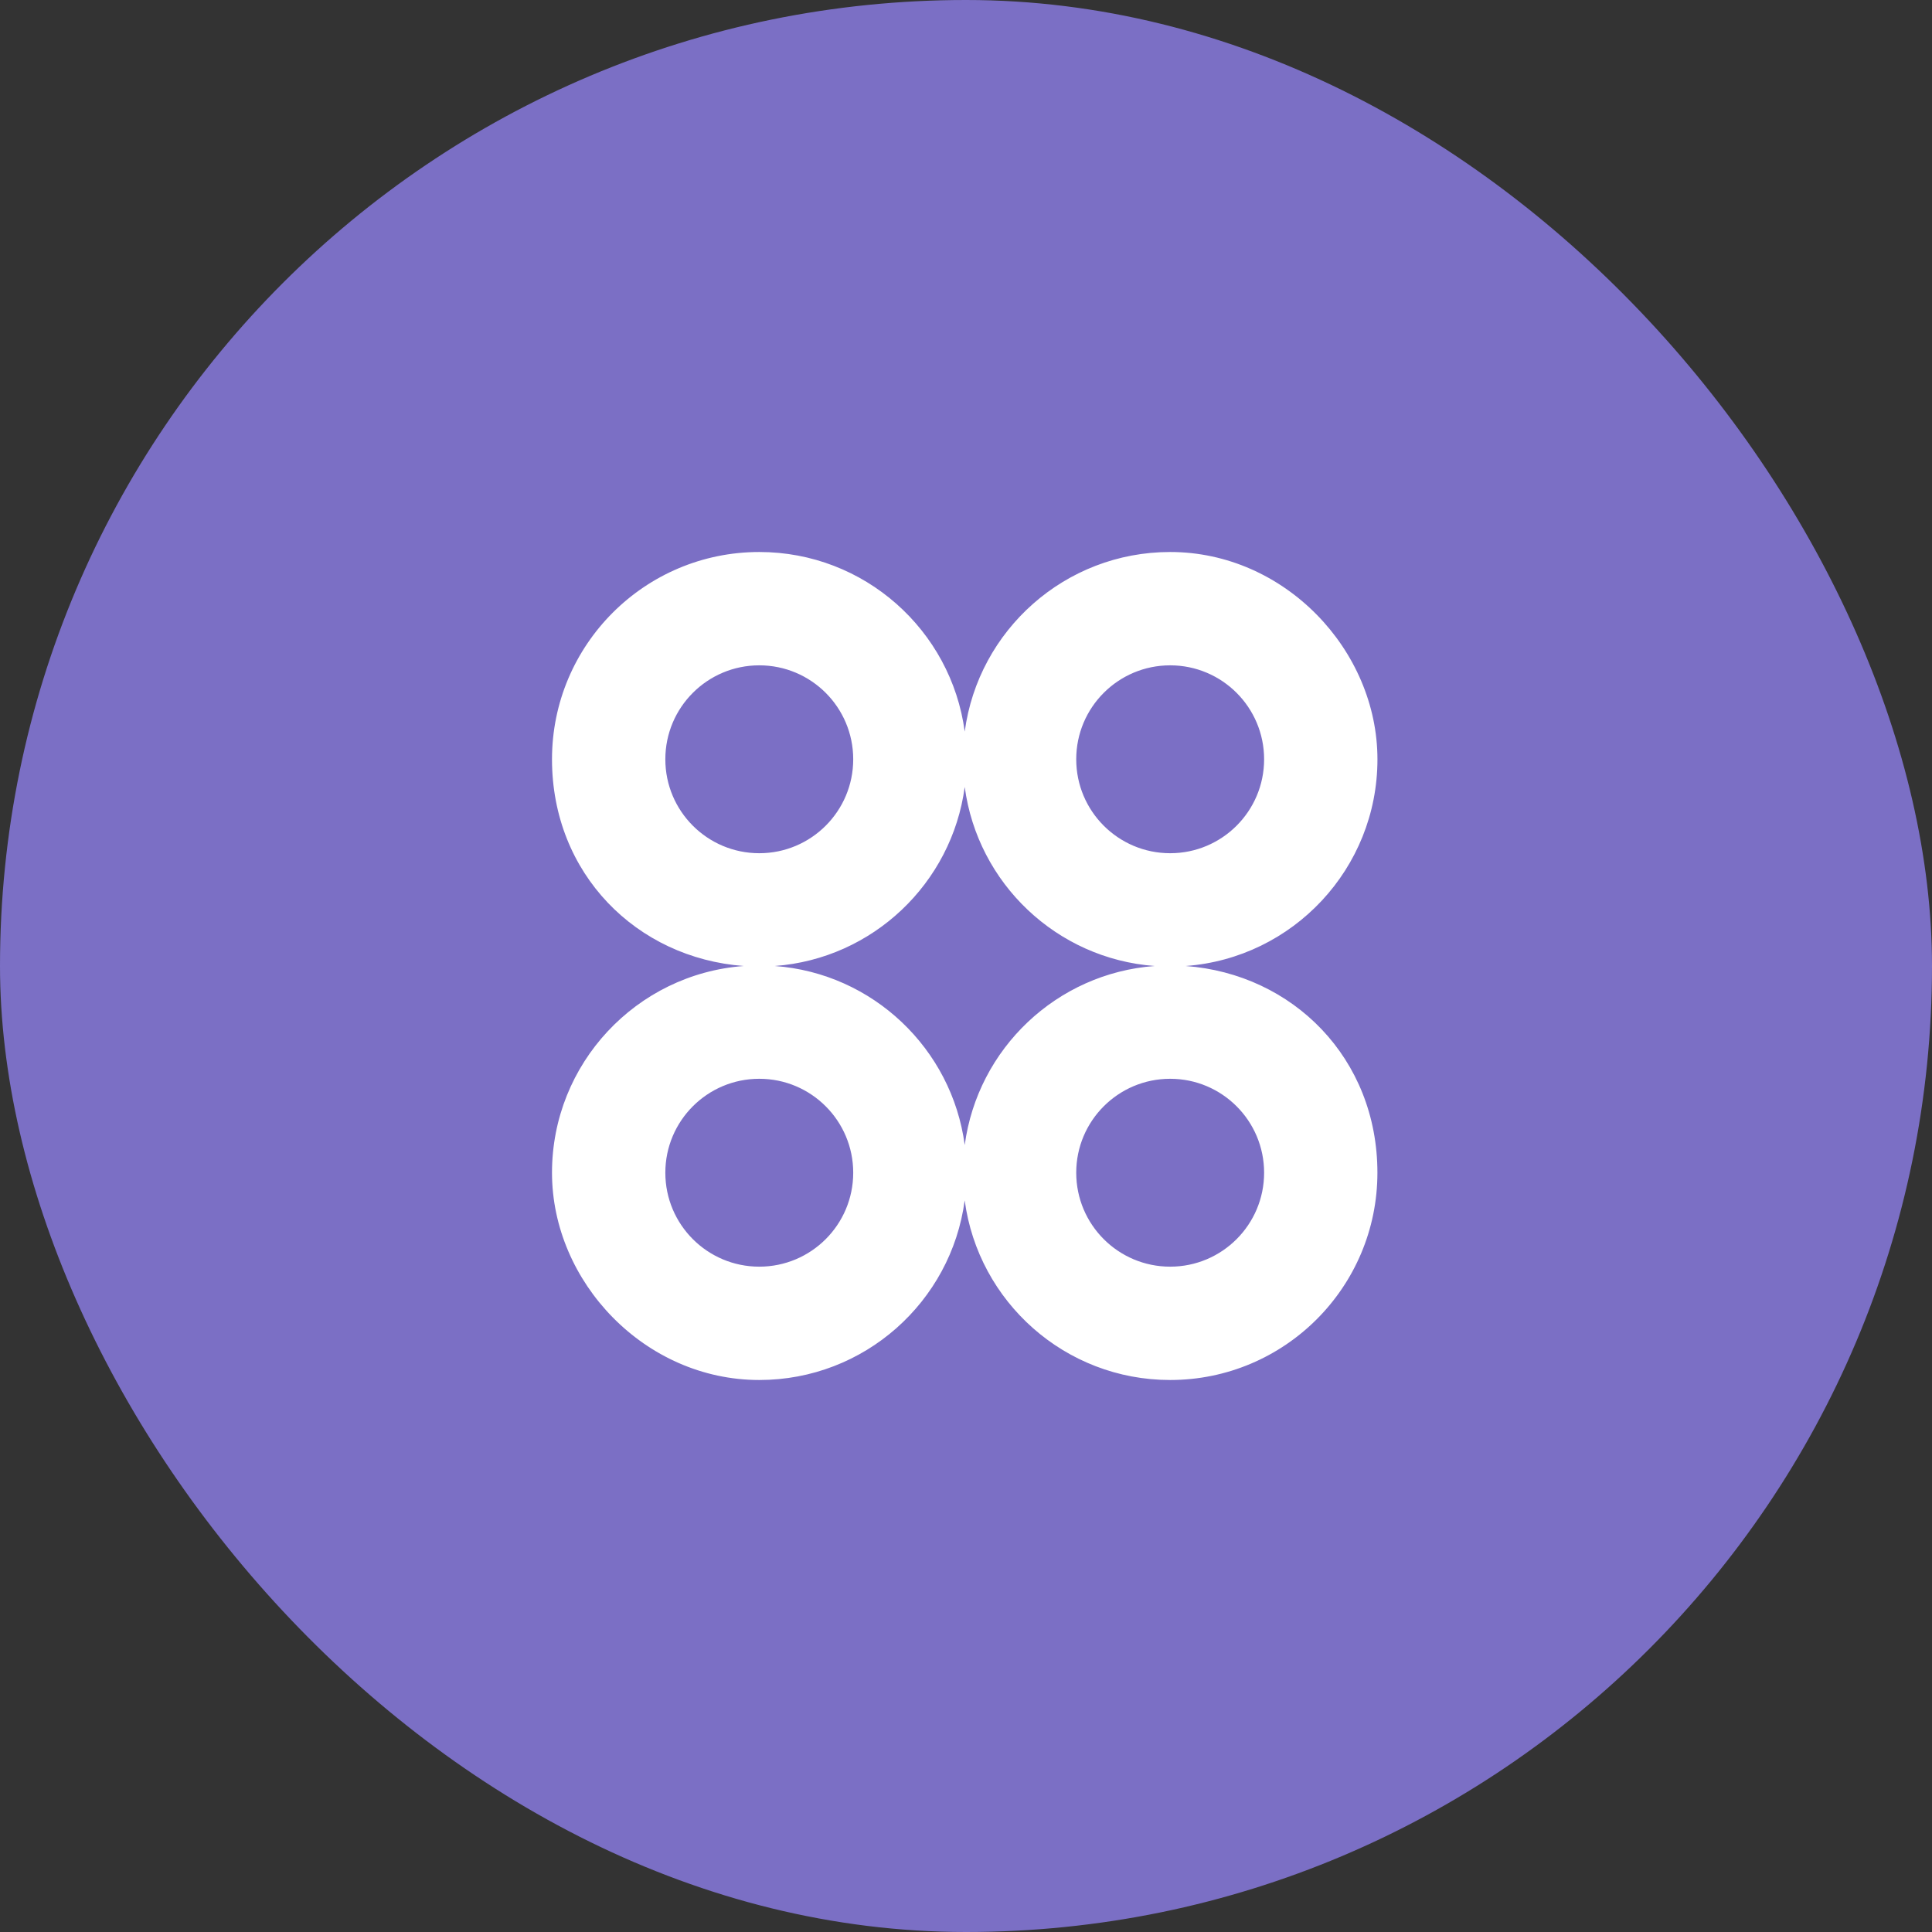 <svg width="56" height="56" viewBox="0 0 56 56" fill="none" xmlns="http://www.w3.org/2000/svg">
<rect x="0" y="0" width="56" height="56" fill="#333333" stroke="none"/>
<rect width="56" height="56" rx="28" fill="#7B6FC5"/>
<path d="M34.367 28C37.476 27.771 39.926 25.176 39.926 22.009C39.926 18.842 37.236 16 33.918 16C30.871 16 28.355 18.267 27.963 21.206C27.571 18.267 25.055 16 22.008 16C18.69 16 16 18.69 16 22.008C16 25.326 18.451 27.77 21.559 28C18.451 28.23 16 30.824 16 33.992C16 37.16 18.69 40 22.008 40C25.055 40 27.57 37.733 27.962 34.794C28.355 37.733 30.871 40 33.917 40C37.235 40 39.925 37.31 39.925 33.992C39.925 30.674 37.474 28.23 34.366 28H34.367ZM33.918 19.285C35.422 19.285 36.641 20.504 36.641 22.008C36.641 23.512 35.422 24.731 33.918 24.731C32.414 24.731 31.195 23.512 31.195 22.008C31.195 20.504 32.414 19.285 33.918 19.285ZM19.285 22.008C19.285 20.504 20.504 19.285 22.008 19.285C23.512 19.285 24.731 20.504 24.731 22.008C24.731 23.512 23.512 24.731 22.008 24.731C20.504 24.731 19.285 23.512 19.285 22.008ZM22.008 36.715C20.504 36.715 19.285 35.496 19.285 33.992C19.285 32.488 20.504 31.269 22.008 31.269C23.512 31.269 24.731 32.488 24.731 33.992C24.731 35.496 23.512 36.715 22.008 36.715ZM27.963 33.189C27.591 30.396 25.299 28.209 22.457 28C25.298 27.79 27.59 25.603 27.963 22.81C28.336 25.603 30.627 27.79 33.47 28C30.628 28.209 28.337 30.396 27.963 33.189ZM33.918 36.715C32.414 36.715 31.195 35.496 31.195 33.992C31.195 32.488 32.414 31.269 33.918 31.269C35.422 31.269 36.641 32.488 36.641 33.992C36.641 35.496 35.422 36.715 33.918 36.715Z" fill="white"/>
</svg>
